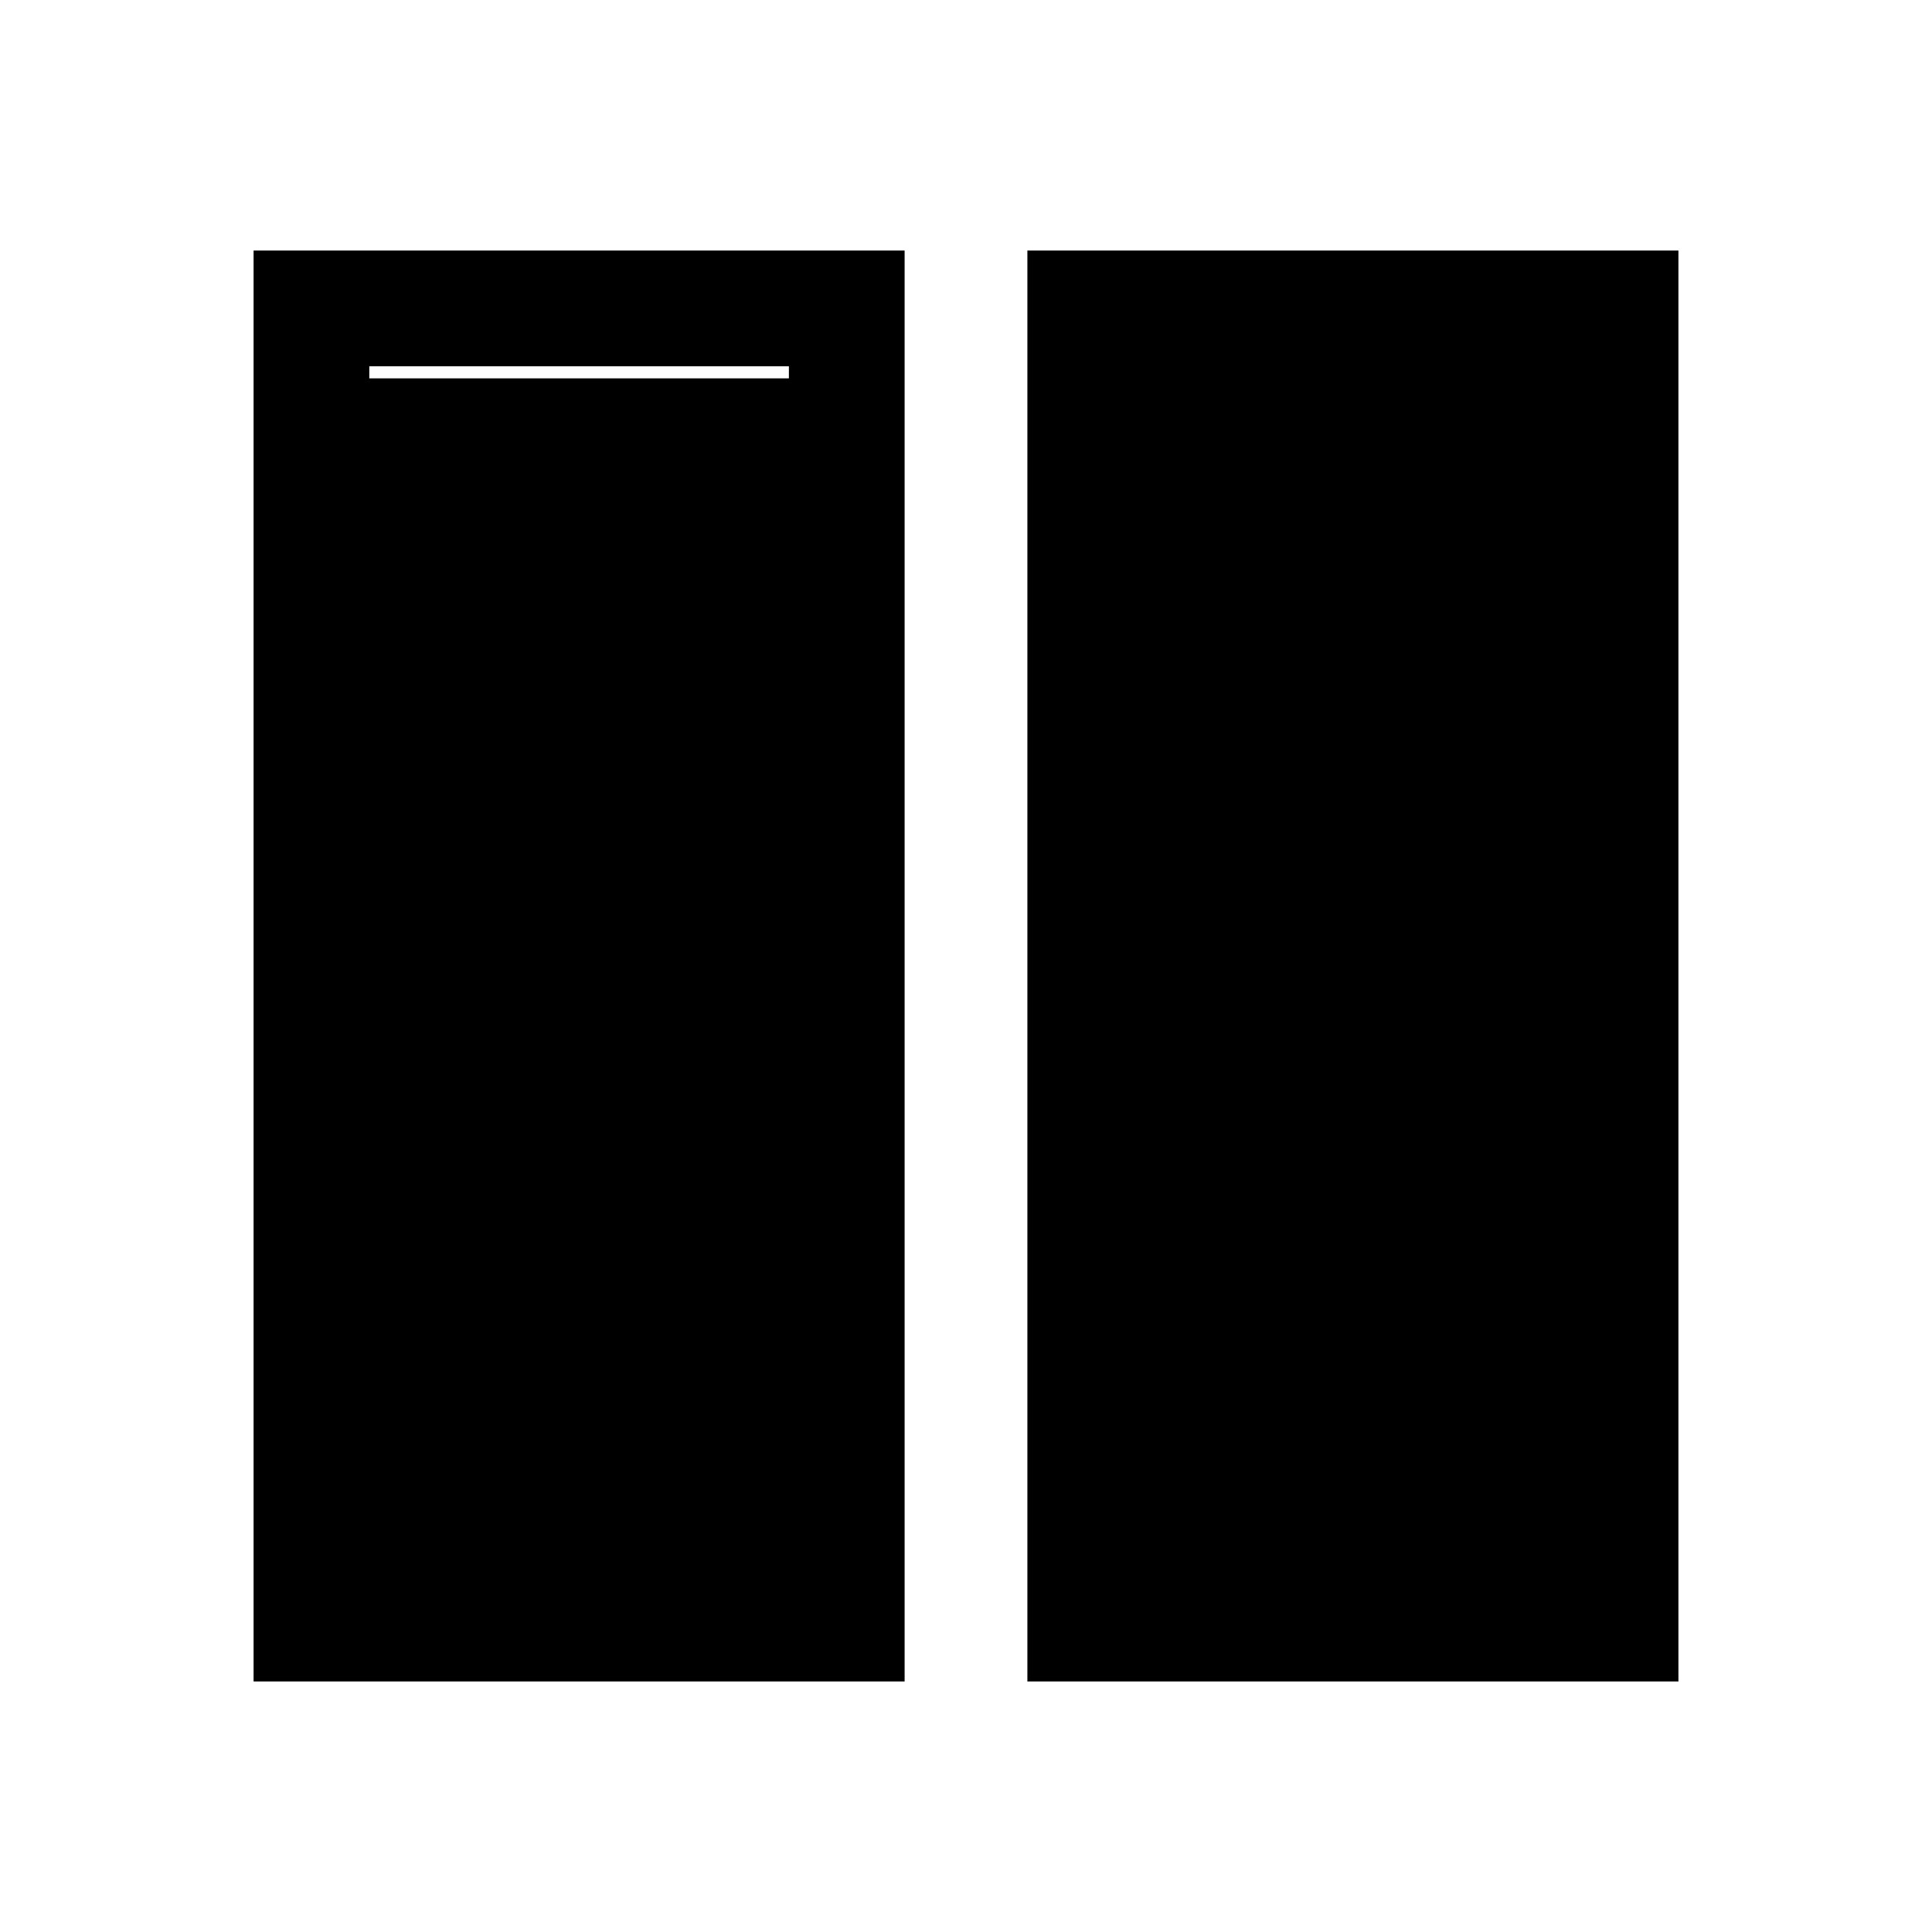 <svg xmlns="http://www.w3.org/2000/svg" height="48" viewBox="0 -960 960 960" width="48"><path d="M510.5-124.5v-711H834v711H510.5Zm-384.5 0v-711h323.5v711H126ZM183.5-778v596H392v-596H183.5Zm208.5 6v590H183.5v-590H392Z"/></svg>